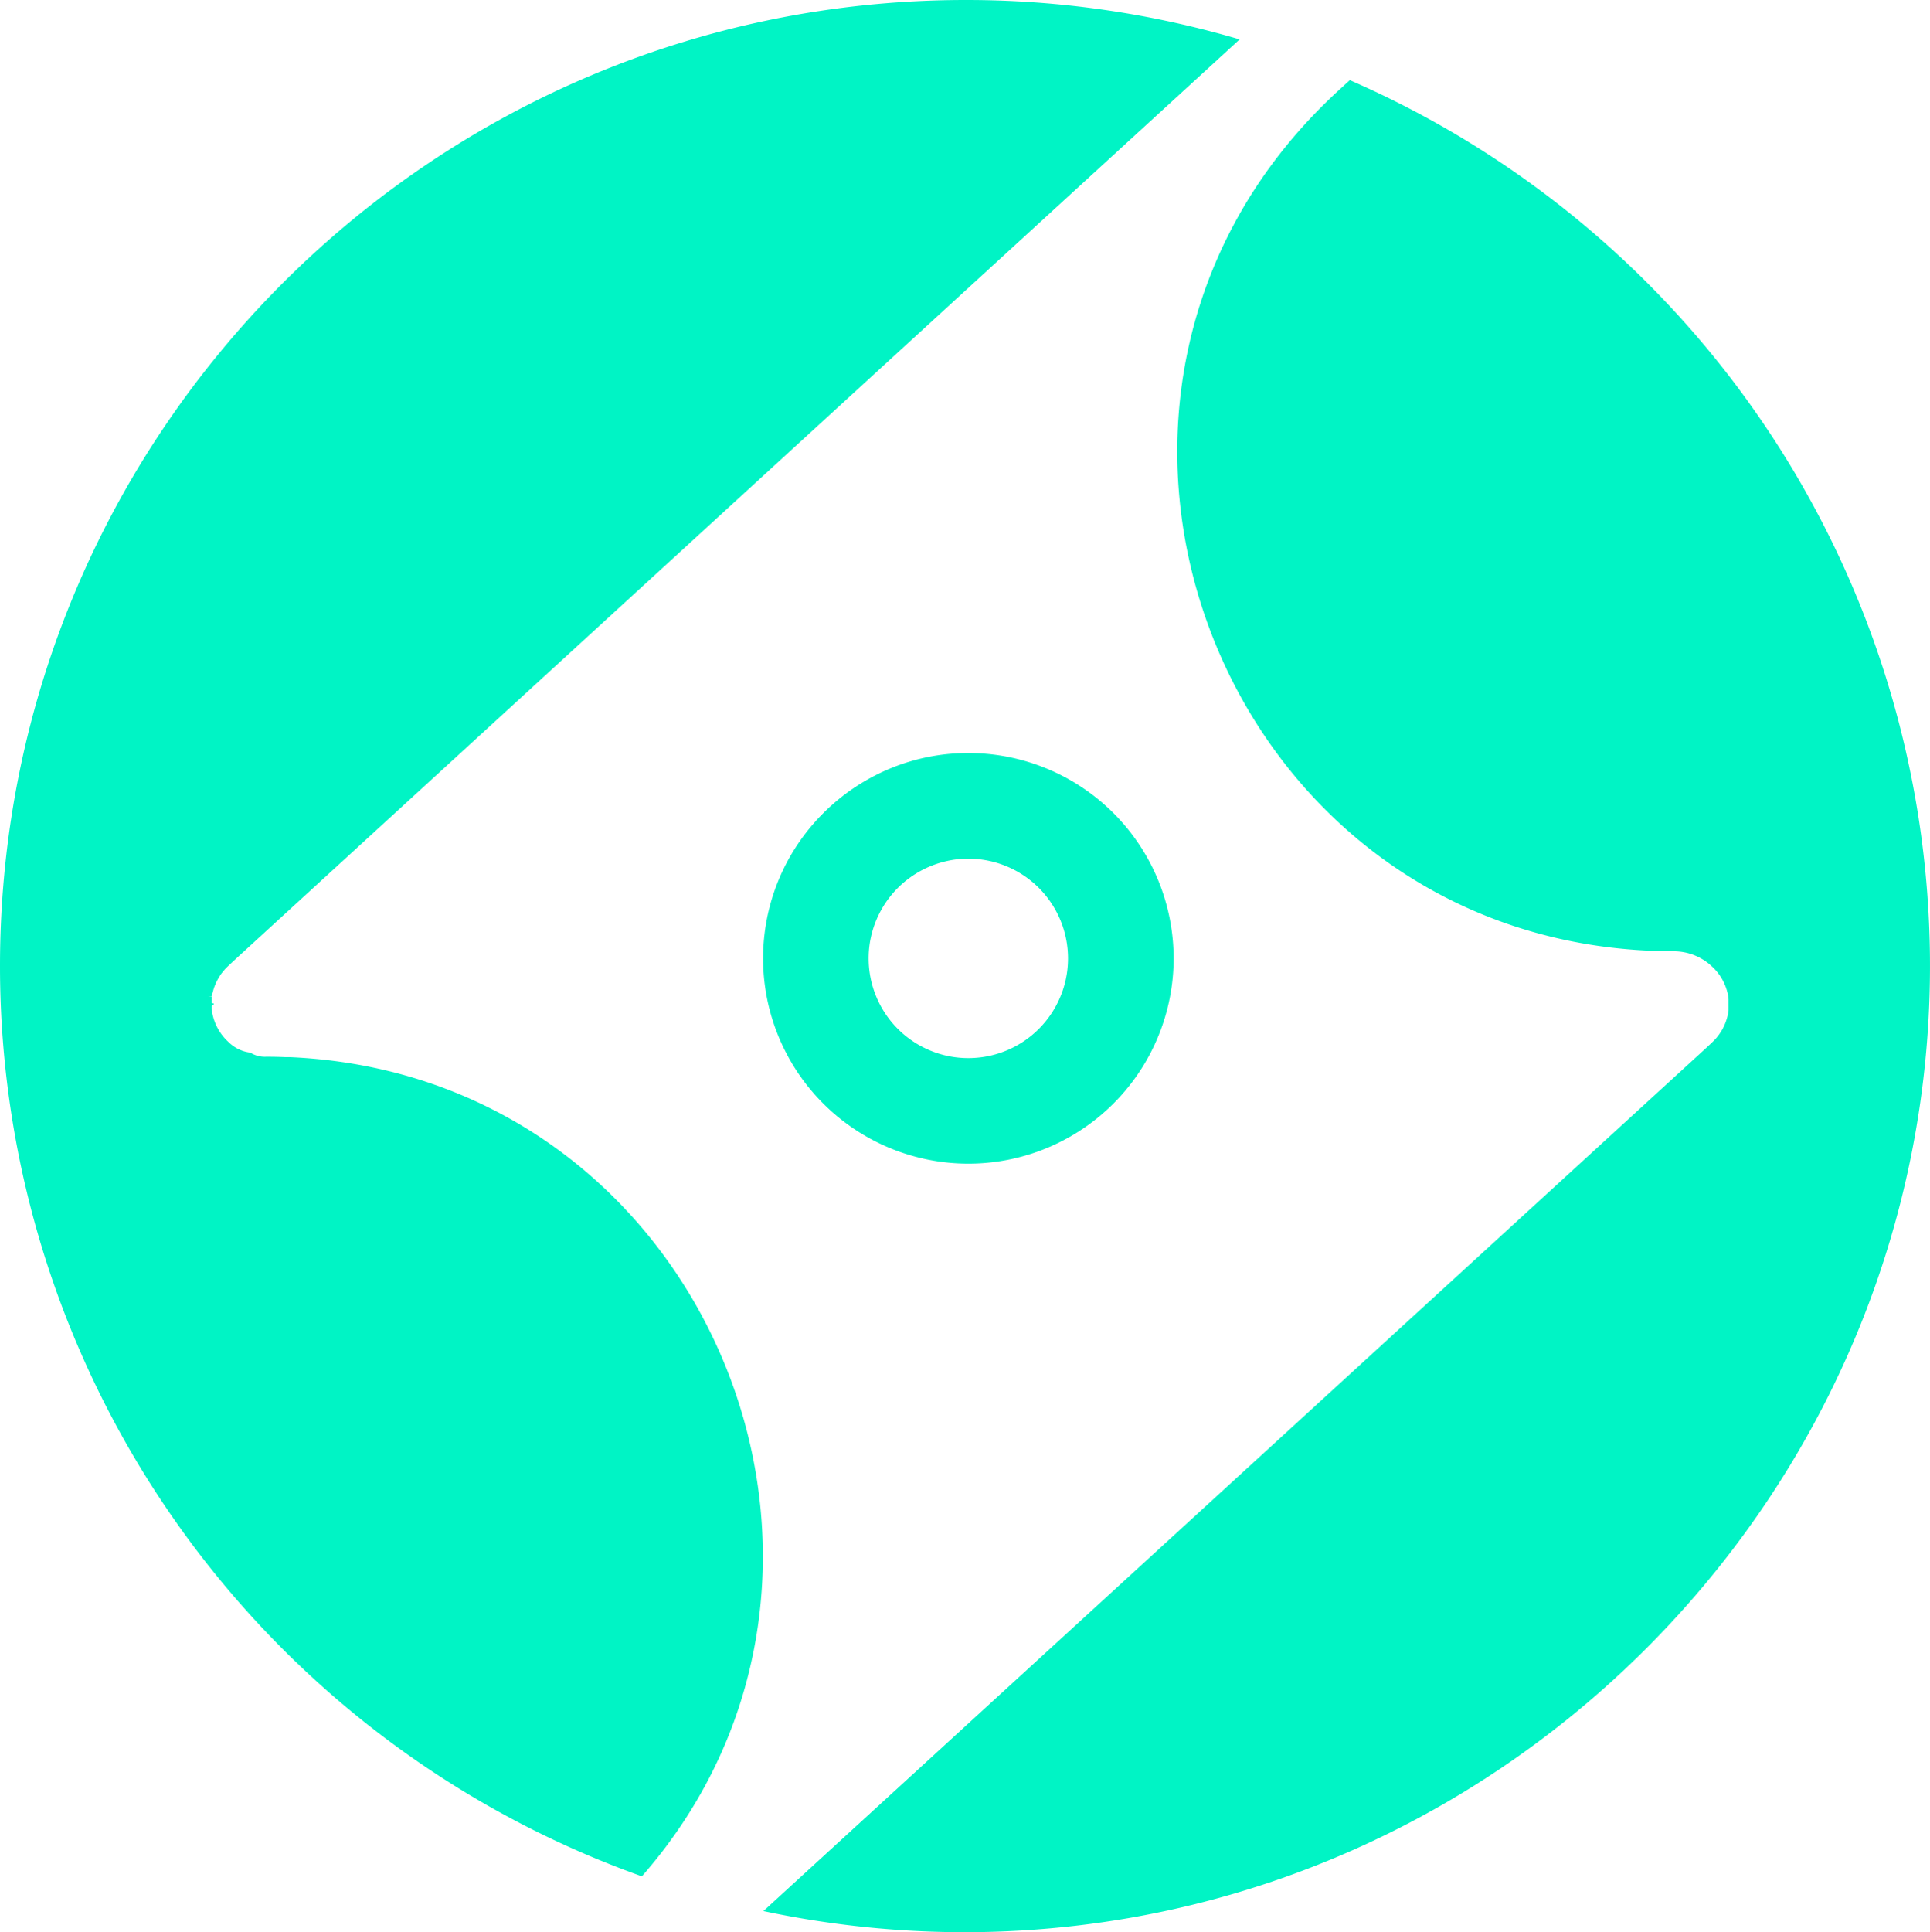 <svg xmlns="http://www.w3.org/2000/svg" viewBox="0 0 379.69 380"><g data-name="Layer 2"><path fill="#00f4c5" d="M230.89 188.5a40.37 40.37 0 11-40.39-40.39 40.44 40.44 0 0140.39 40.39zM57 207.92h-.87a79.03 79.03 0 00-3.79-.08 5.39 5.39 0 01-3.1-.81 7.34 7.34 0 01-4.36-2.15 10.19 10.19 0 01-3.16-5.88c0-.18 0-.36-.06-.55v-.4c0-.16 0-.32.37-.48v-.23c-.38 0-.37-.07-.37-.1v-.21a1 1 0 010-.17v-.52a2.54 2.54 0 000-.29l-.74-.06h.75c0-.26.1-.53.17-.79l.18-.66.13-.39.15-.39.16-.38.17-.37.25-.46.4-.67c.14-.22.33-.47.51-.69l.35-.42a4.61 4.61 0 01.37-.4l.2-.2.2-.19 1.06-1L243.87 7.75A190.07 190.07 0 00190 0C85.07 0 0 85.07 0 190a190.09 190.09 0 00126.28 179.05C179 308.87 138.93 211.48 57 207.92zm322.68-19.59A190 190 0 00265.55 15.76l-2.08 1.9C199 76.7 238.89 183.3 324.69 187c1.54.08 3.09.11 4.66.11a10.94 10.94 0 017.47 3A10.22 10.22 0 01340 196a5.43 5.43 0 01.06.55v1.42a1 1 0 010 .17v.49c0 .11 0 .22-.05.33a.5.5 0 000 .12 10.61 10.61 0 01-.67 2.34 3.73 3.73 0 01-.16.35l-.12.26-.24.46a10.15 10.15 0 01-.92 1.36c-.11.14-.22.28-.35.42a4.61 4.61 0 01-.37.4l-.4.39-1.06 1-185.53 169.82a190.52 190.52 0 0043.06 4.12c103.75-1.94 187.32-87.86 186.43-191.67zM190.5 148.11a40.14 40.14 0 00-20.34 5.51 40.62 40.62 0 00-14.65 14.72 40.38 40.38 0 1035-20.23zm40.39 40.39a40.37 40.37 0 11-40.39-40.39 40.44 40.44 0 0140.39 40.39zm-20.78 0a19.62 19.62 0 00-19.61-19.61 18.79 18.79 0 00-4.53.54 19.63 19.63 0 00-14.6 14.76 19.17 19.17 0 00-.48 4.31 19.61 19.61 0 0039.22 0z" data-name="Layer 1"/></g></svg>